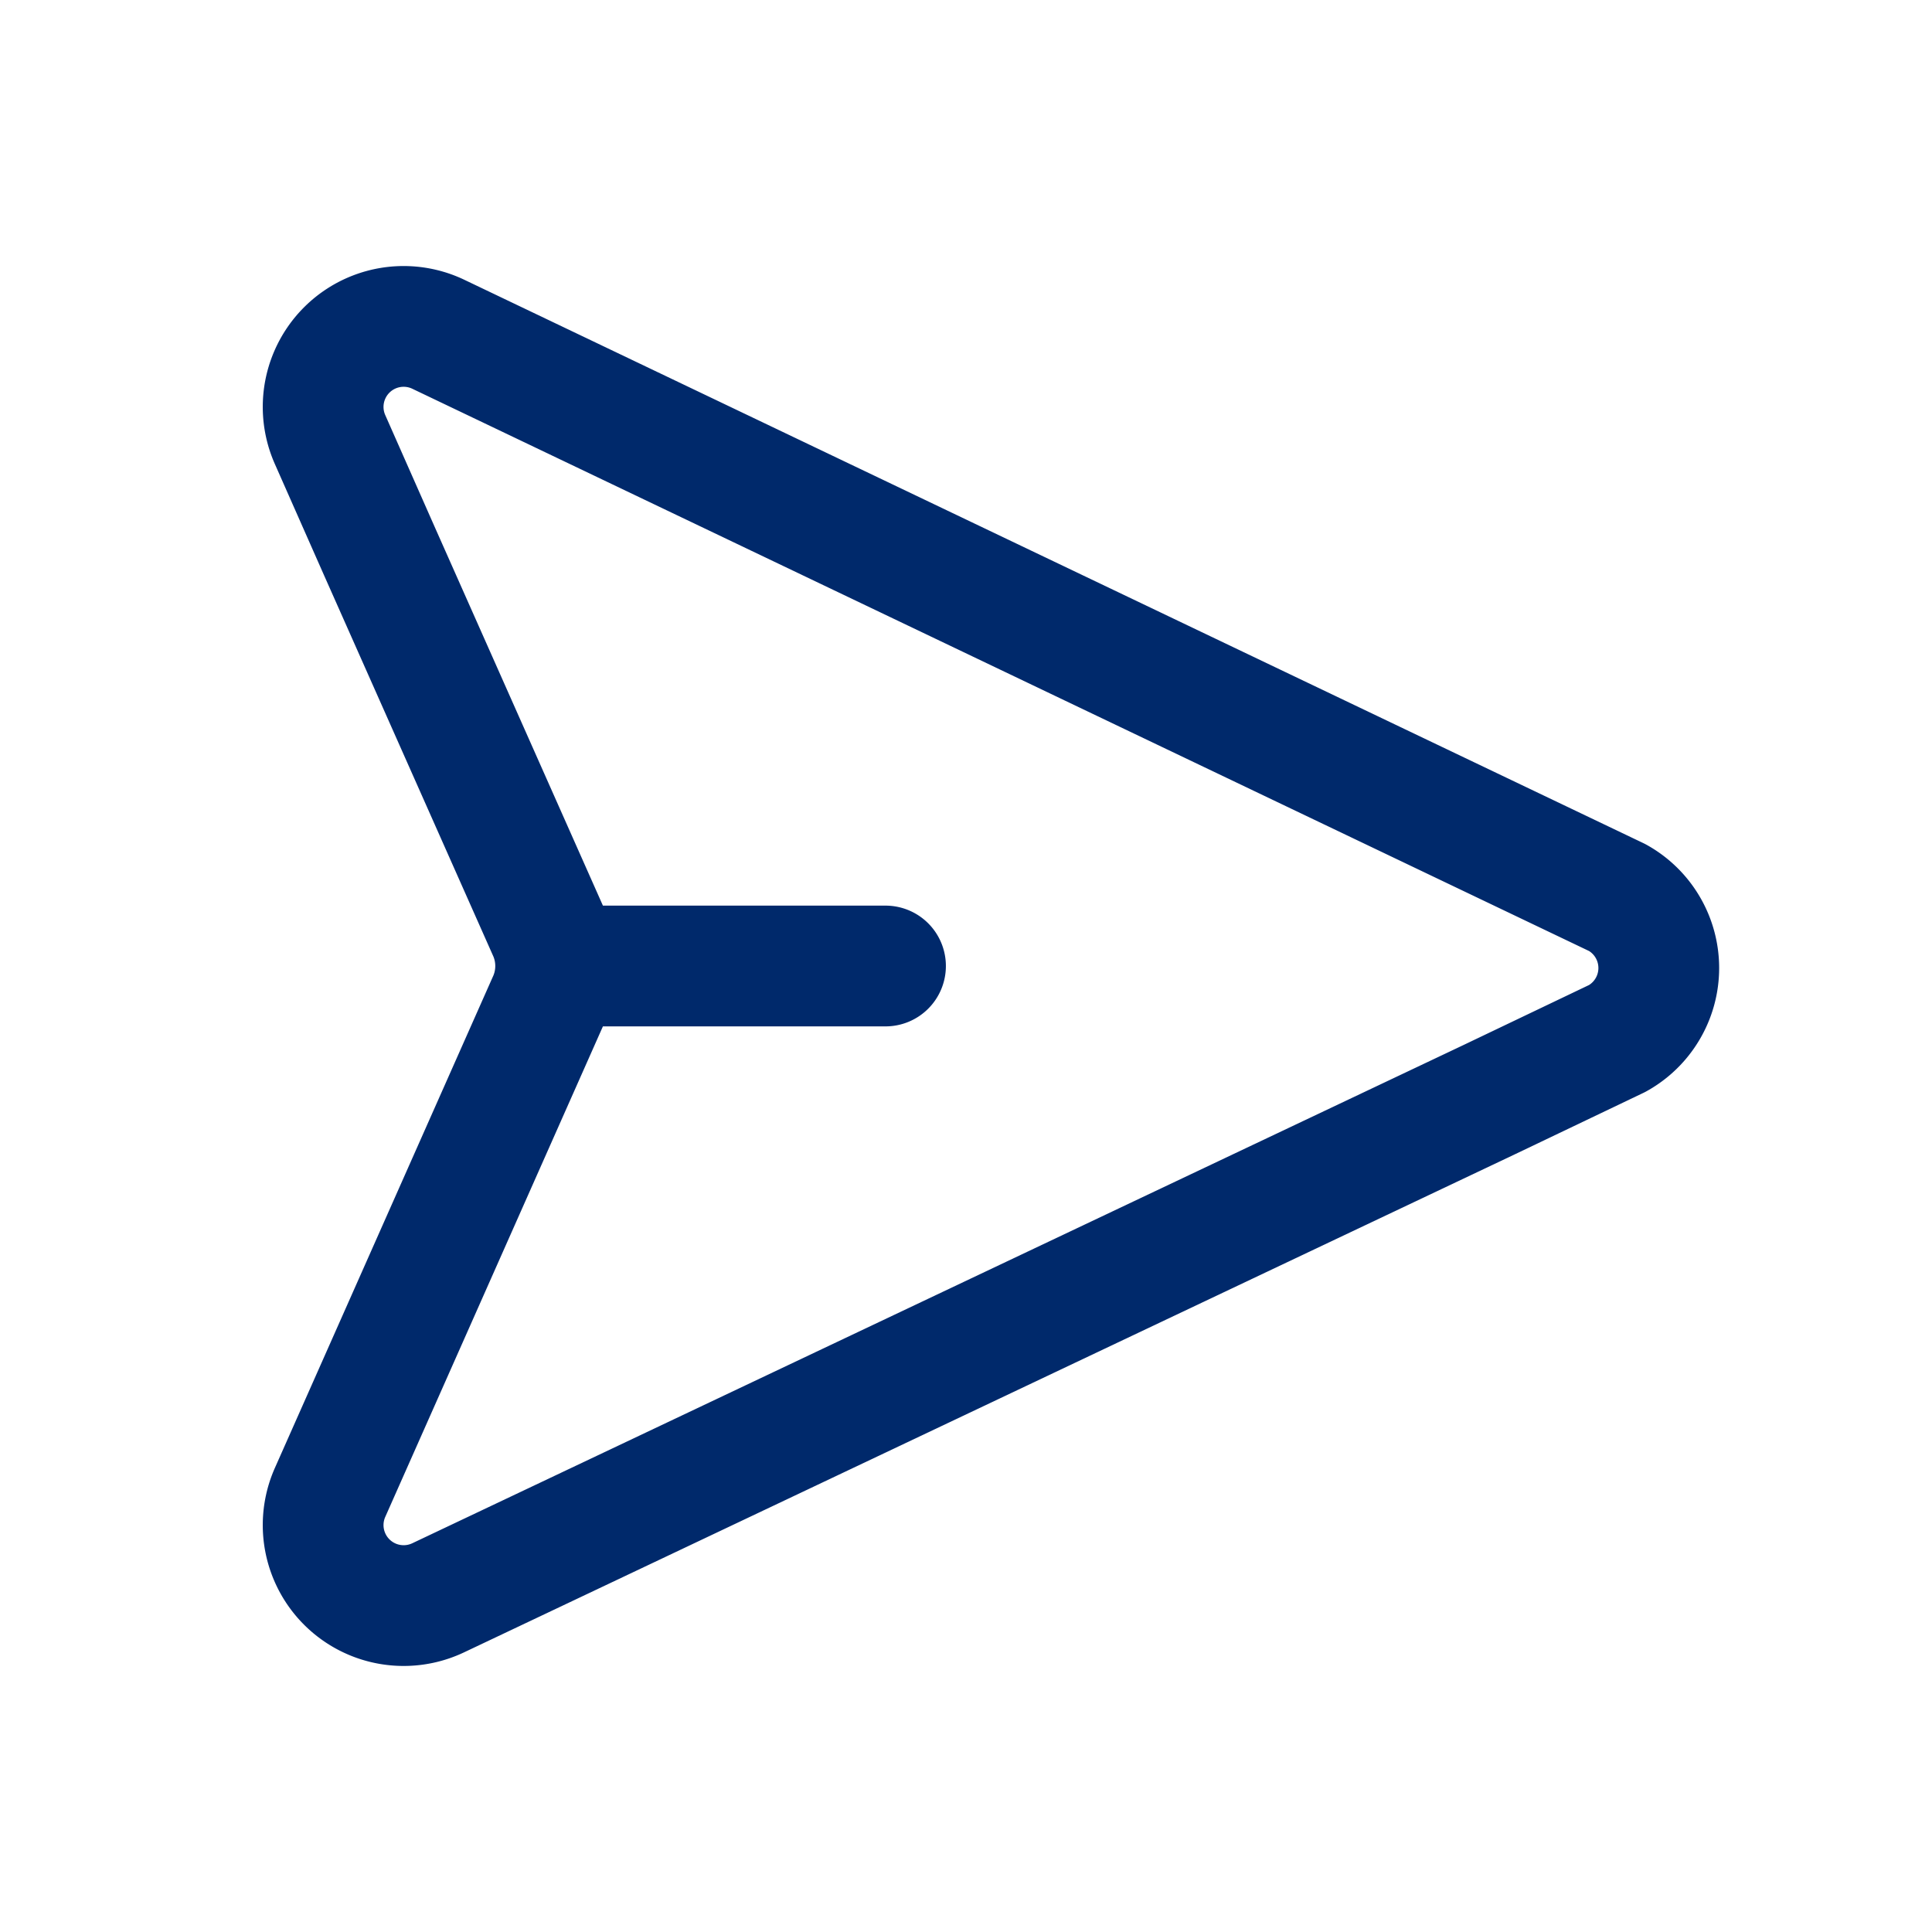 <svg class="icon multi-color" width="32" height="32" id="send" xmlns="http://www.w3.org/2000/svg" viewBox="0 0 24 24">
  <title style="stroke-width: 1.5;">send</title>
  <!-- <path id="secondary-fill"
    d="M18.5,13.66,5.44,19.85A1,1,0,0,1,4.1,18.54l2.72-6.13a1.06,1.06,0,0,0,0-.82L4.71,6.84l13,6.16A1.93,1.93,0,0,1,18.5,13.66Z"
    style="fill: #E0E0DE; stroke-width: 1.5;"></path> -->
  <path id="primary-stroke"
    d="M20.09,12.9l-1.59.76L5.44,19.85A1,1,0,0,1,4.1,18.54l2.72-6.13a1.06,1.06,0,0,0,0-.82L4.71,6.84,4.1,5.46A1,1,0,0,1,5.44,4.15l14.65,7A1,1,0,0,1,20.09,12.9ZM7,12h4"
    style="fill: none; stroke: rgb(0, 41, 107); stroke-linecap: round; stroke-linejoin: round; stroke-width: 1.5;">
  </path>
</svg>